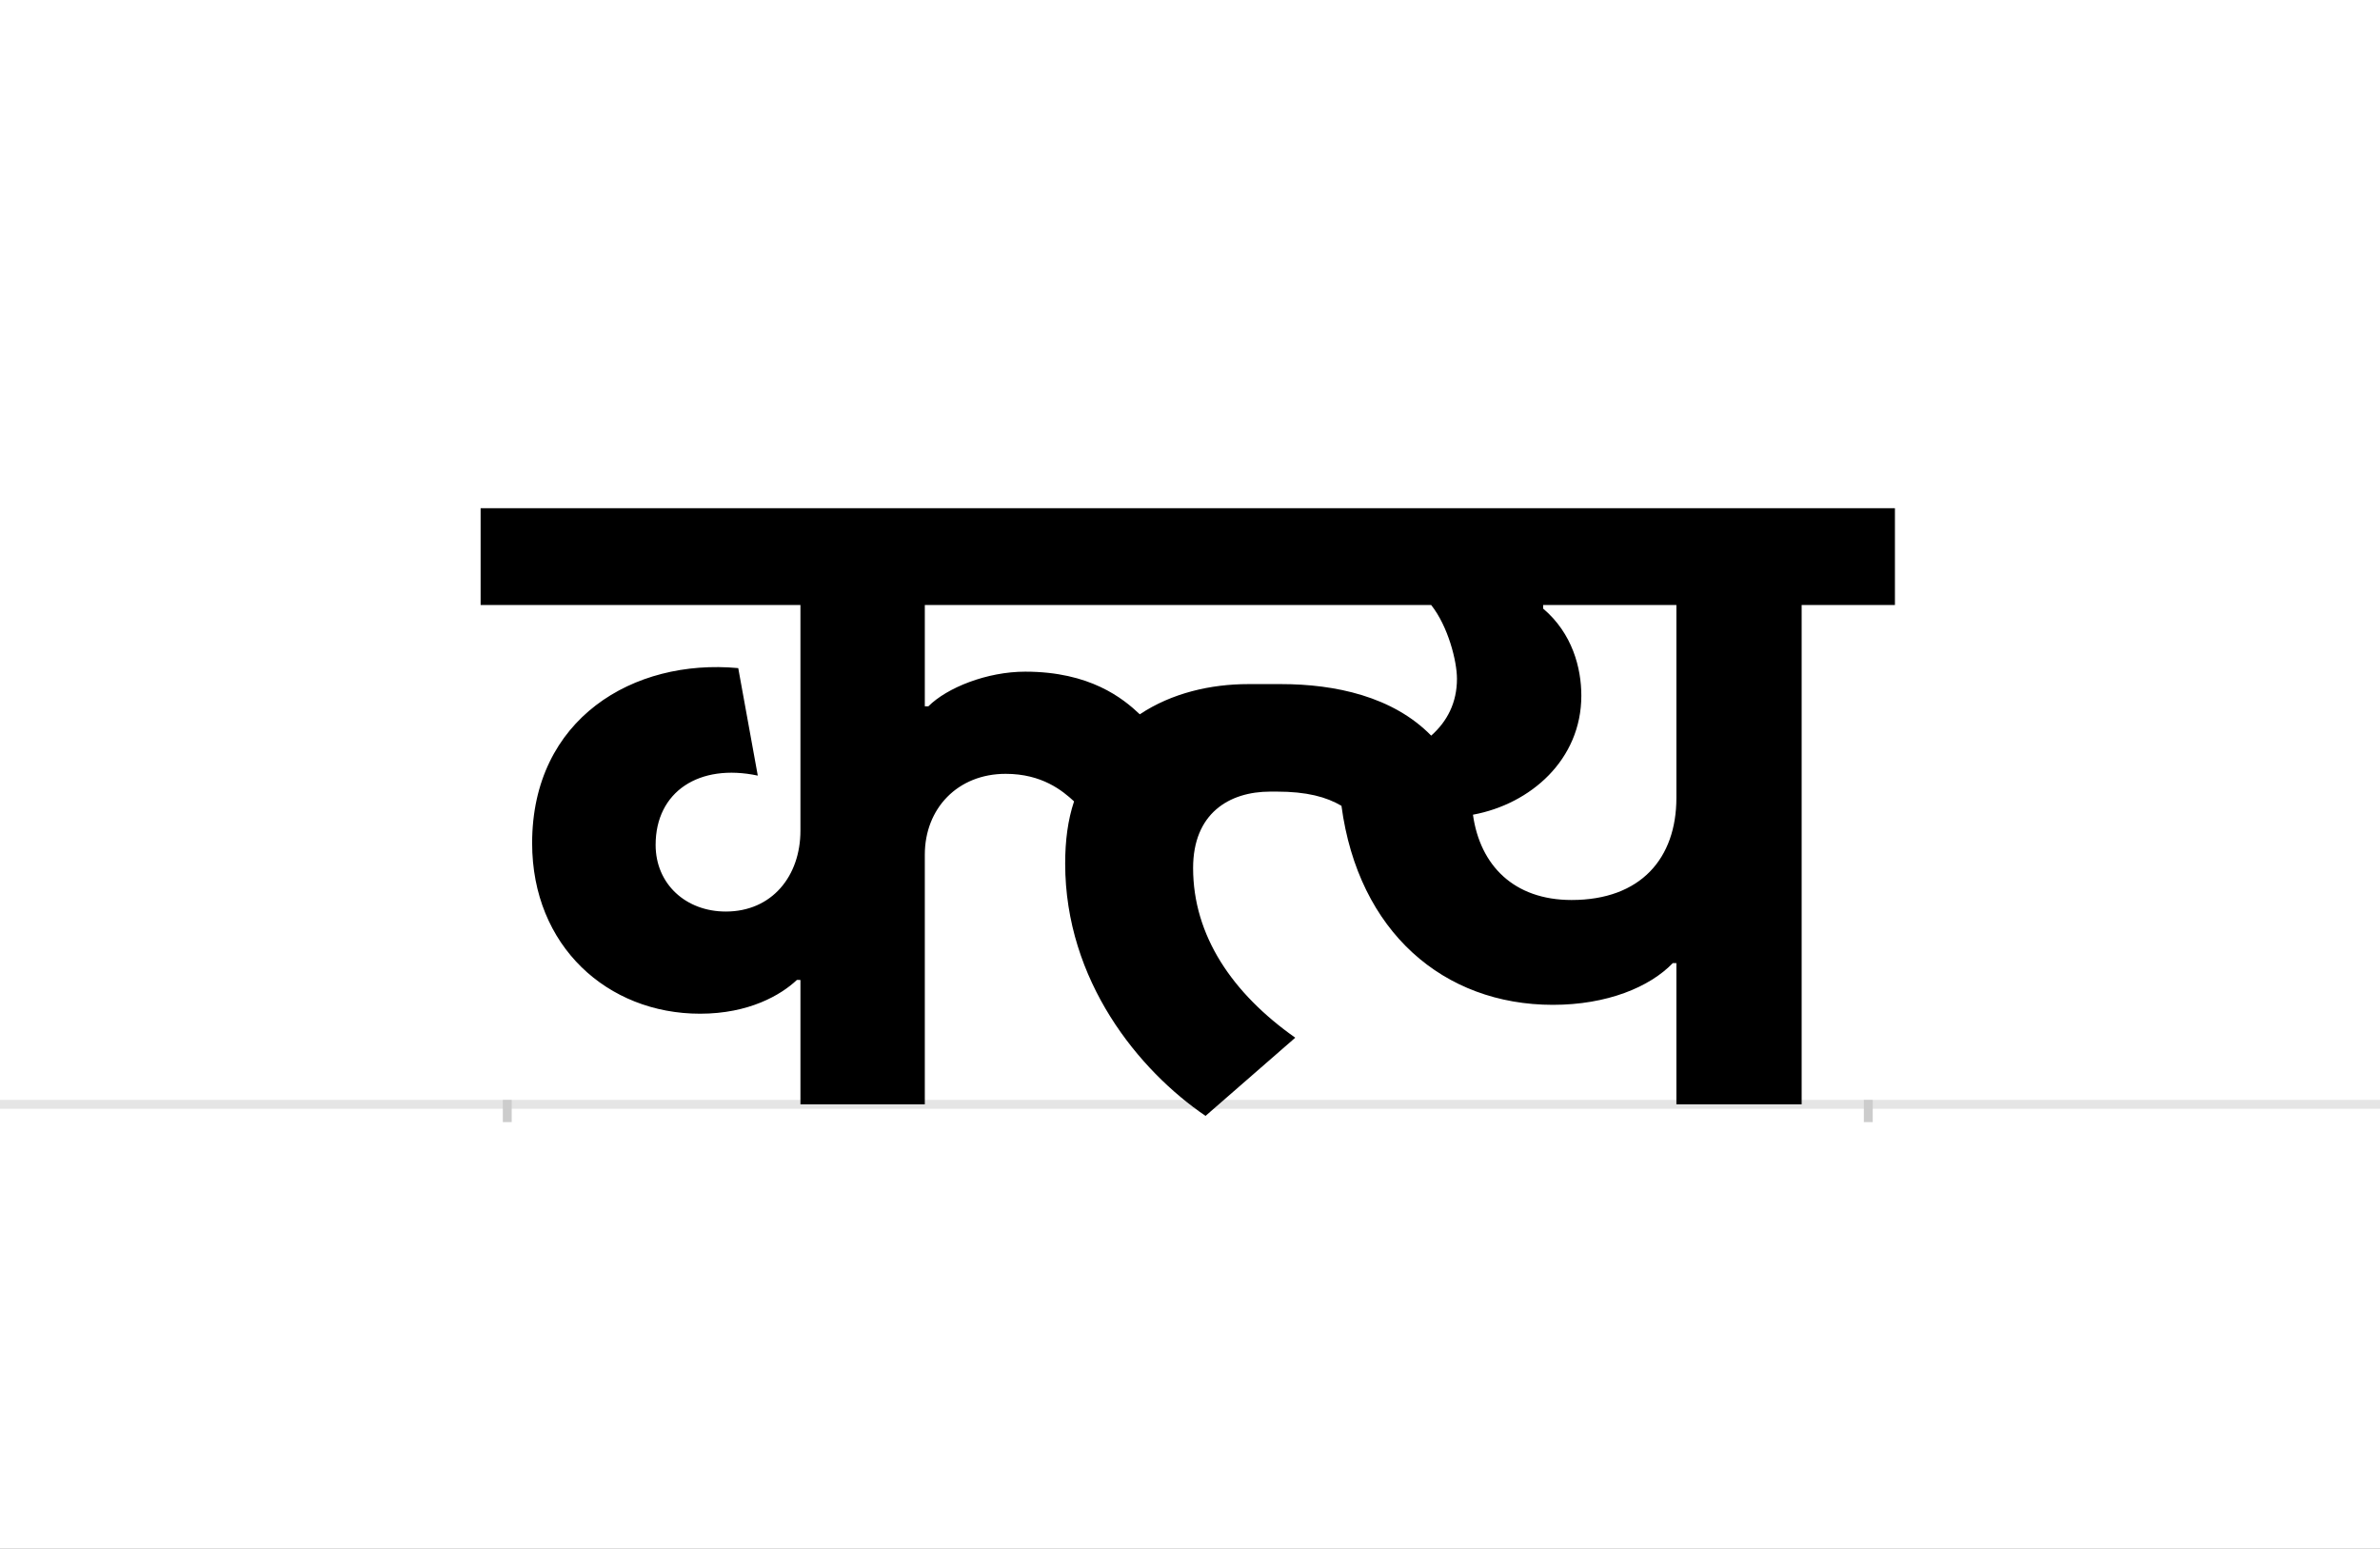 <?xml version="1.0" encoding="UTF-8"?>
<svg height="1743" version="1.1" width="2679" xmlns="http://www.w3.org/2000/svg" xmlns:xlink="http://www.w3.org/1999/xlink">
 <rect width="100%" height="100%" fill="#808080" stroke="none"/>
 <path d="M0,0 l2679,0 l0,1743 l-2679,0 Z M0,0" fill="rgb(255,255,255)" transform="matrix(1,0,0,-1,0,1743)"/>
 <path d="M0,0 l2679,0" fill="none" stroke="rgb(229,229,229)" stroke-width="10" transform="matrix(1,0,0,-1,0,1243)"/>
 <path d="M0,5 l0,-25" fill="none" stroke="rgb(204,204,204)" stroke-width="10" transform="matrix(1,0,0,-1,571,1243)"/>
 <path d="M0,5 l0,-25" fill="none" stroke="rgb(204,204,204)" stroke-width="10" transform="matrix(1,0,0,-1,2103,1243)"/>
 <path d="M871,473 l-37,0 c-42,0,-86,-10,-122,-34 c-19,18,-56,48,-129,48 c-43,0,-88,-18,-109,-39 l-4,0 l0,114 l570,0 c19,-24,29,-63,29,-83 c0,-27,-11,-48,-29,-64 c-43,44,-108,58,-169,58 Z M330,140 l0,-140 l140,0 l0,281 c0,52,37,91,91,91 c41,0,64,-19,77,-31 c-7,-21,-10,-44,-10,-70 c0,-132,83,-233,158,-284 l101,88 c-71,50,-115,115,-115,191 c0,61,40,86,87,86 l7,0 c34,0,56,-6,73,-16 c19,-142,115,-224,238,-224 c61,0,109,20,135,47 l4,0 l0,-159 l141,0 l0,562 l105,0 l0,109 l-1592,0 l0,-109 l360,0 l0,-254 c0,-51,-32,-91,-84,-91 c-45,0,-79,31,-79,75 c0,60,49,92,115,78 l-22,121 c-118,11,-232,-57,-232,-197 c0,-116,85,-192,189,-192 c55,0,91,21,109,38 Z M1087,326 c65,12,122,62,122,134 c0,31,-10,70,-43,98 l0,4 l150,0 l0,-217 c0,-68,-40,-115,-118,-115 c-65,0,-103,39,-111,96 Z M1087,326" fill="rgb(0,0,0)" transform="matrix(1,0,0,-1,571,1243)"/>
</svg>